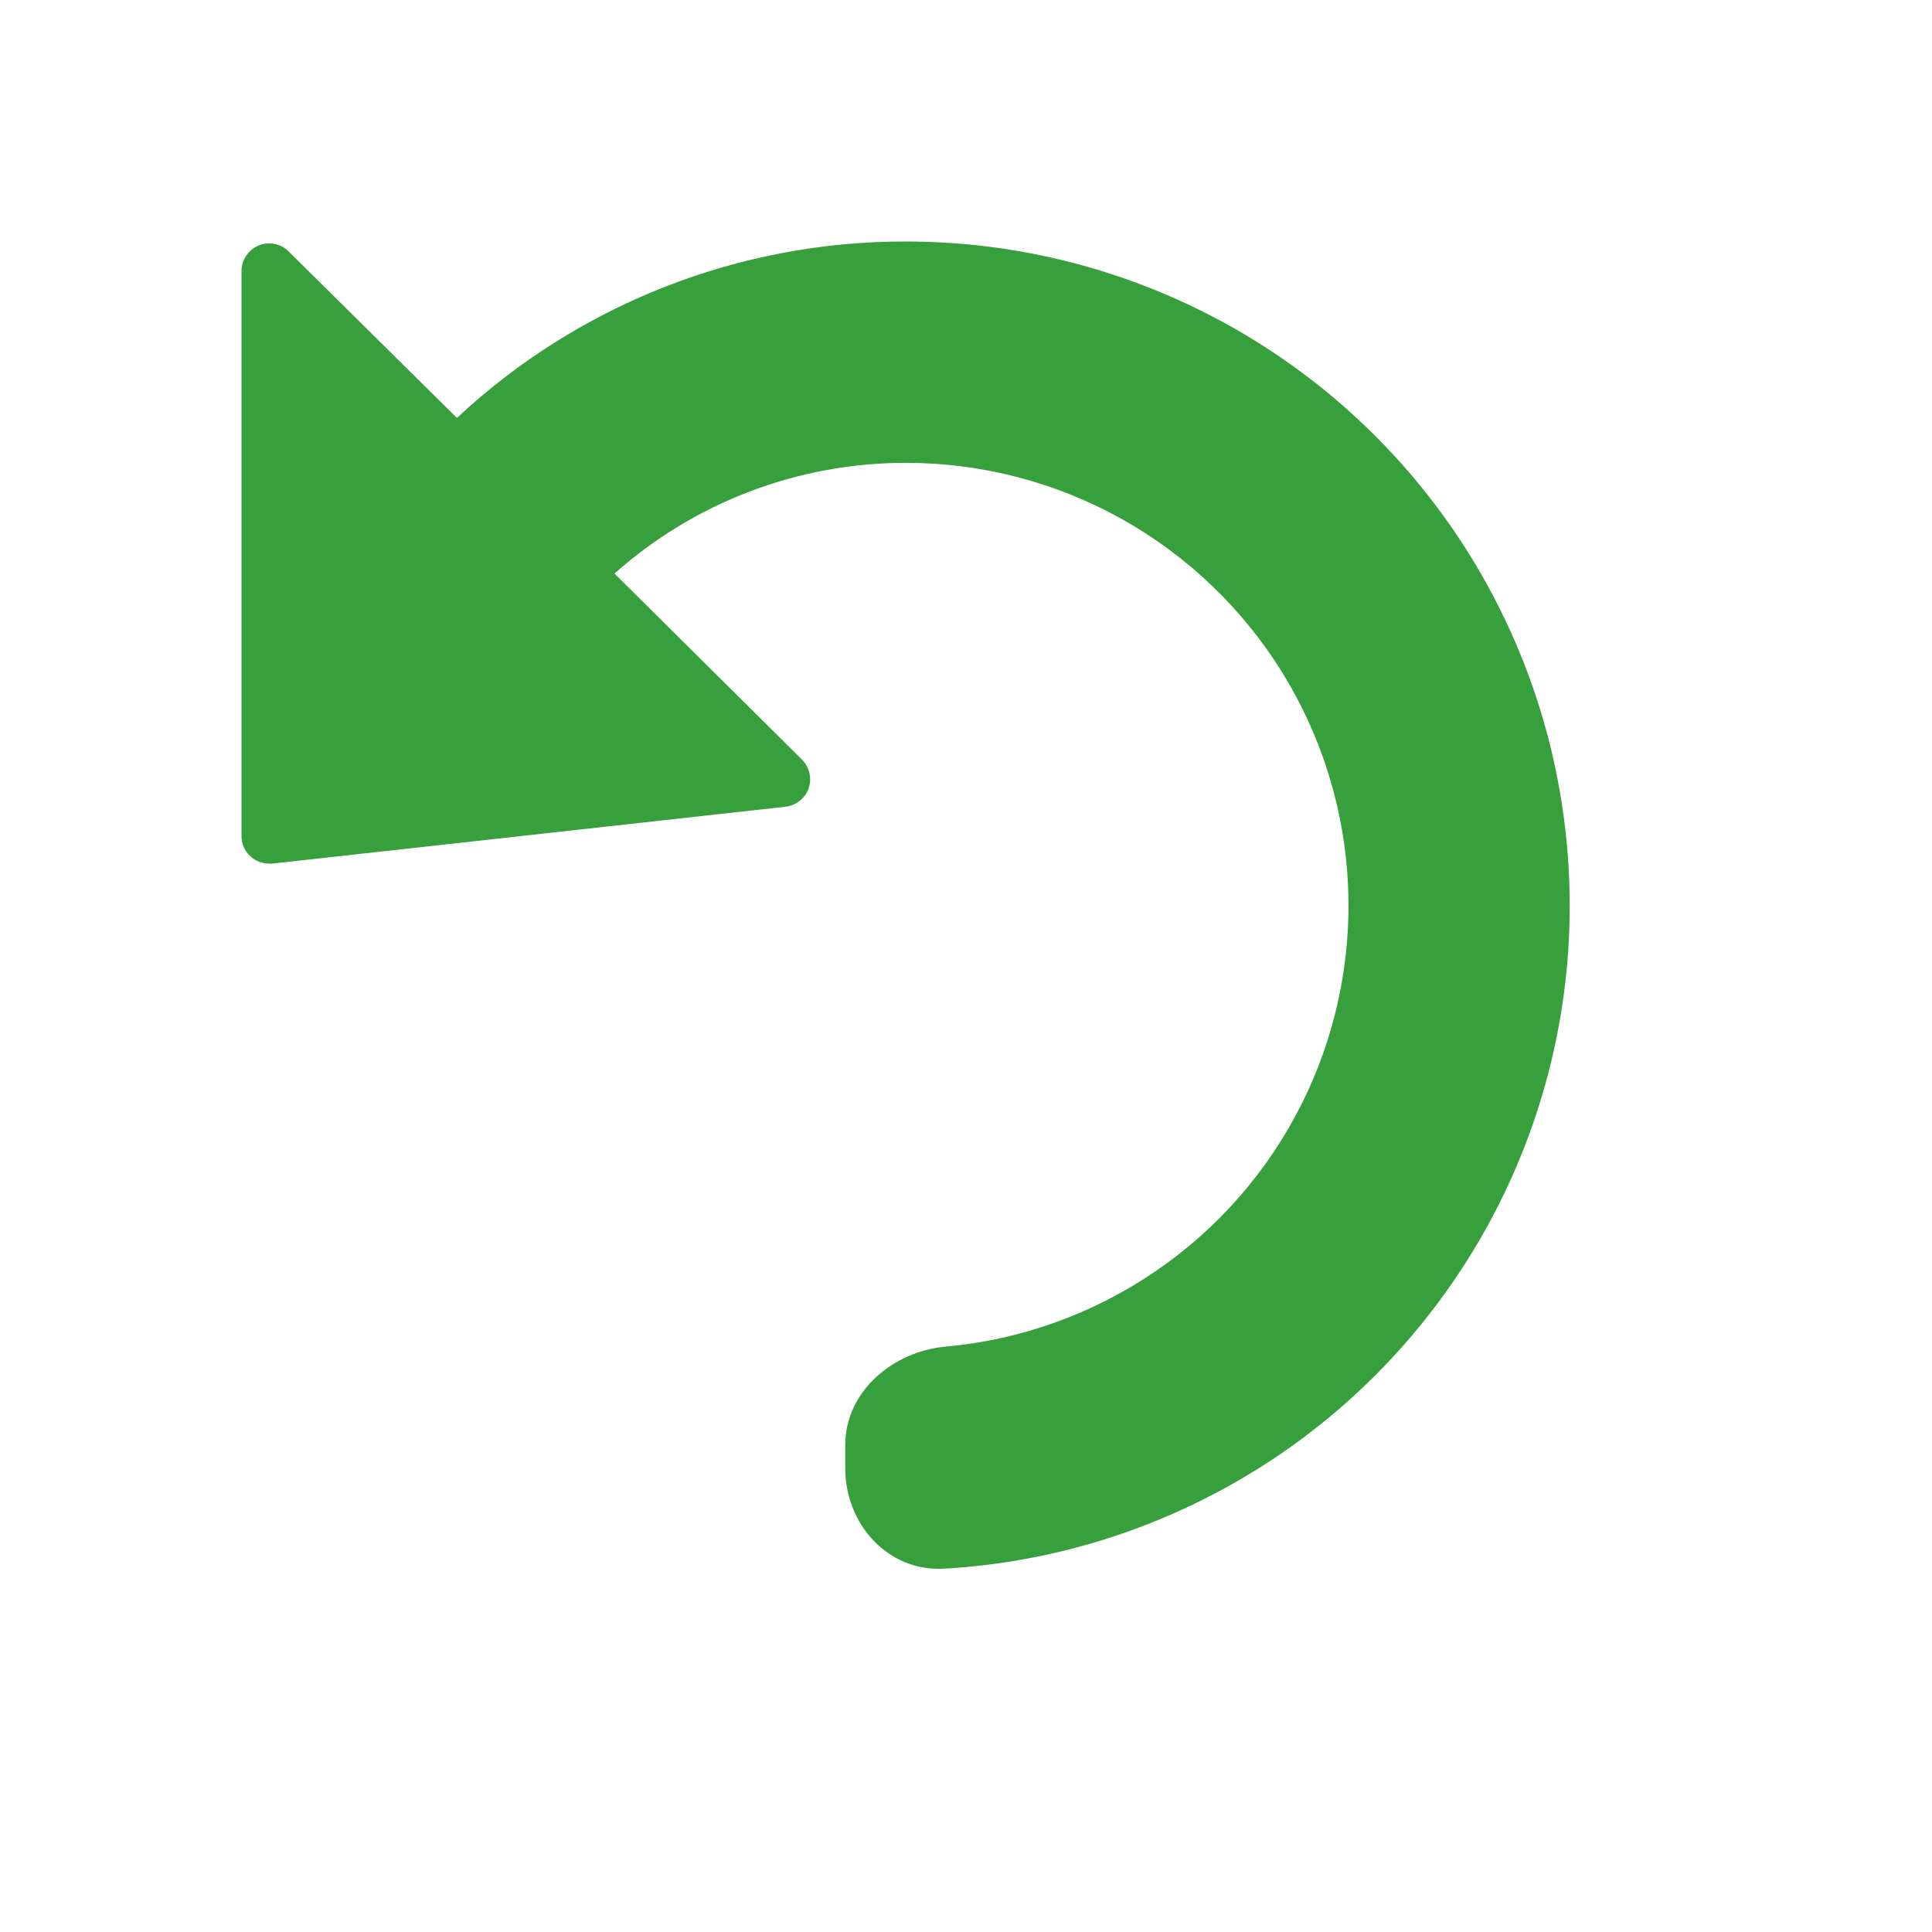 <svg width="16" height="16" viewBox="0 0 16 16" fill="none" xmlns="http://www.w3.org/2000/svg">
<path d="M2.273 2.02C2.229 2.011 2.183 2.016 2.141 2.033C2.099 2.051 2.064 2.08 2.039 2.118C2.014 2.155 2 2.199 2 2.245V6.923C2 6.953 2.006 6.983 2.017 7.01C2.028 7.038 2.045 7.064 2.067 7.085C2.088 7.106 2.113 7.123 2.141 7.135C2.169 7.146 2.199 7.152 2.229 7.152H2.255L6.505 6.681C6.548 6.676 6.589 6.659 6.623 6.632C6.657 6.605 6.683 6.569 6.697 6.528C6.711 6.488 6.713 6.444 6.703 6.402C6.693 6.36 6.672 6.321 6.642 6.291L5.089 4.75C5.754 4.158 6.614 3.832 7.504 3.833C8.128 3.833 8.742 3.993 9.288 4.297C9.834 4.602 10.292 5.041 10.621 5.572C10.949 6.104 11.136 6.711 11.164 7.335C11.192 7.96 11.06 8.581 10.781 9.14C10.502 9.699 10.084 10.177 9.568 10.529C9.052 10.881 8.455 11.096 7.833 11.152V11.152C7.393 11.191 7 11.525 7 11.967V12.16C7 12.623 7.354 13.017 7.816 12.991C7.876 12.988 7.937 12.983 7.997 12.978C8.93 12.894 9.826 12.572 10.601 12.044C11.374 11.516 12.001 10.798 12.42 9.96C12.839 9.121 13.037 8.189 12.994 7.253C12.952 6.316 12.672 5.406 12.179 4.608C11.687 3.811 10.998 3.153 10.18 2.696C9.362 2.24 8.441 2 7.504 2C6.123 1.997 4.793 2.519 3.784 3.461L2.39 2.082C2.358 2.05 2.317 2.028 2.273 2.02Z" fill="#379F3C"/>
</svg>
